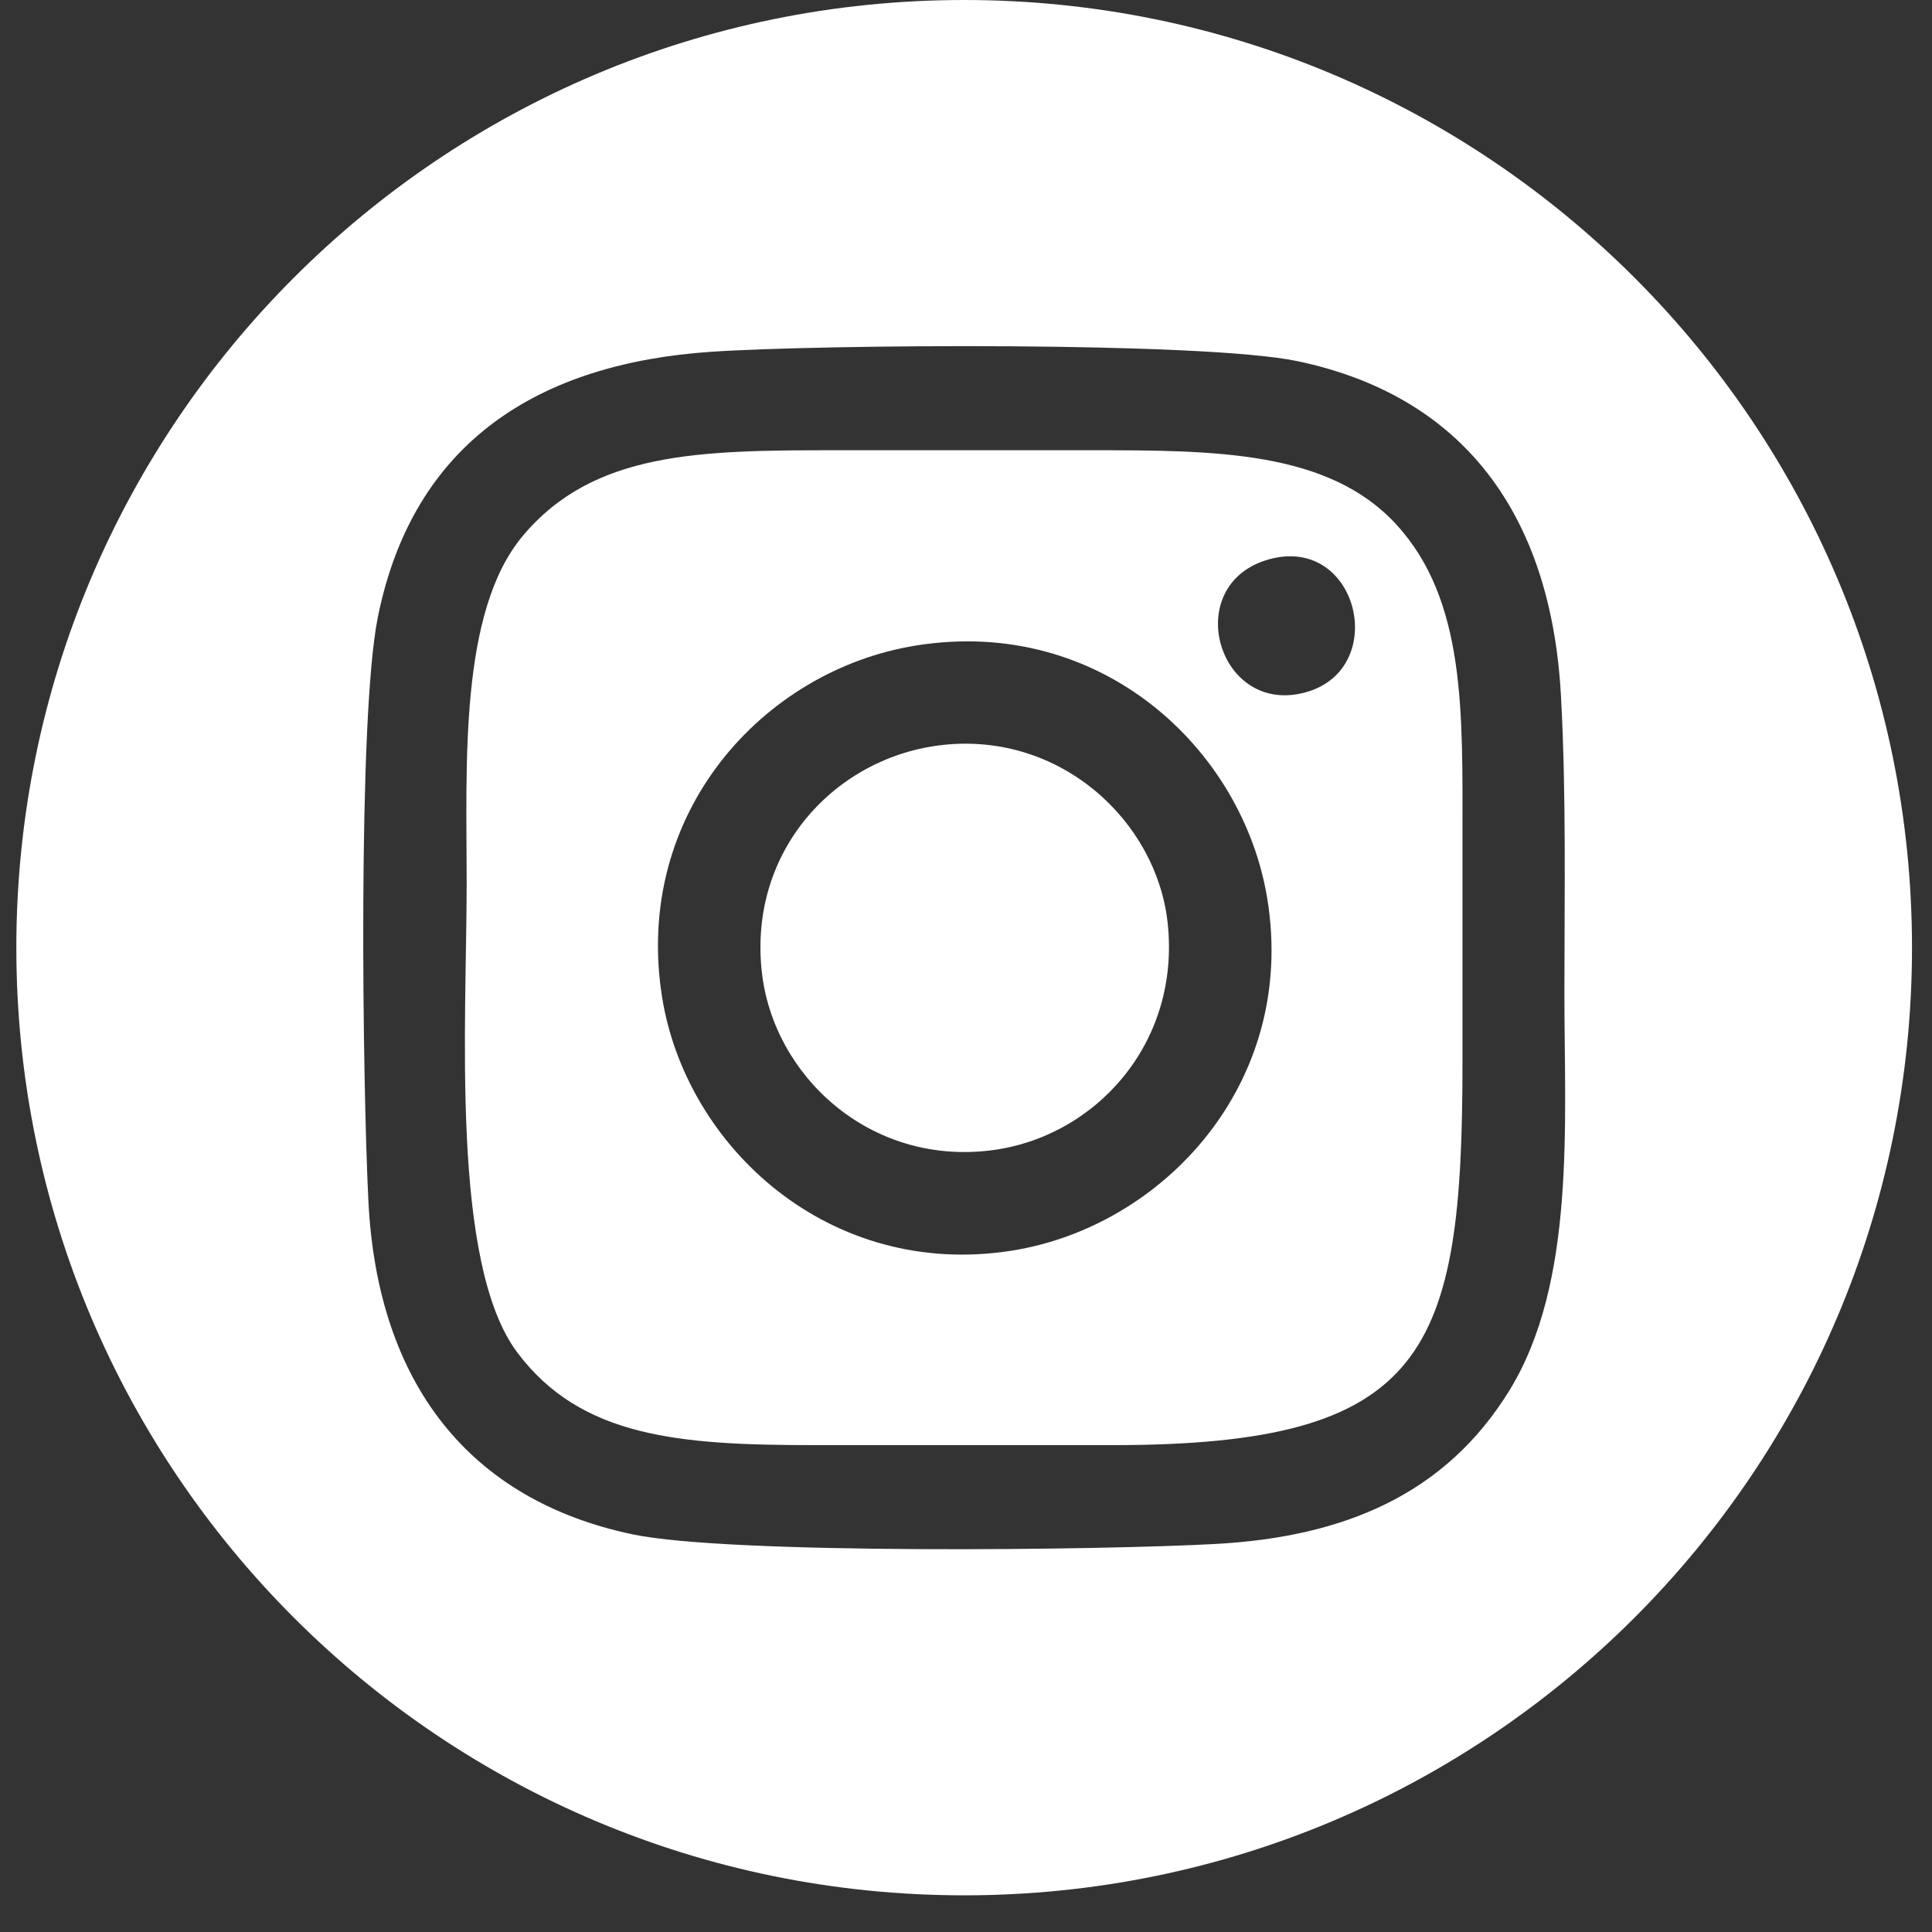 <svg width="48" height="48" viewBox="0 0 48 48" fill="none" xmlns="http://www.w3.org/2000/svg">
<rect x="0" y="0" width="48" height="48" fill="#333333" stroke="none"/>
<path fill-rule="evenodd" clip-rule="evenodd" d="M23.955 0C36.961 0 47.503 10.541 47.503 23.545C47.503 36.548 36.961 47.089 23.955 47.089C10.95 47.089 0.406 36.548 0.406 23.545C0.406 10.541 10.95 0 23.955 0ZM17.669 8.74C13.401 9.029 10.271 10.966 9.389 15.325C8.881 17.823 9.009 26.973 9.153 29.848C9.384 34.417 11.7 37.274 15.709 38.119C18.117 38.627 27.415 38.514 30.206 38.359C33.408 38.183 35.914 37.12 37.498 34.55C39.154 31.862 38.867 27.913 38.867 24.689C38.867 22.229 38.916 19.734 38.781 17.28C38.53 12.701 36.287 9.823 32.236 8.973C29.889 8.481 20.352 8.557 17.669 8.74V8.74ZM11.594 21.934C11.594 25.416 11.187 31.386 12.854 33.605C14.439 35.714 16.875 35.904 20.26 35.904H27.637C35.465 35.904 36.335 33.622 36.335 26.378V20.779C36.335 17.691 36.42 14.906 34.684 13.023C33 11.197 30.192 11.186 27.103 11.186H20.787C17.384 11.186 14.742 11.213 12.981 13.323C11.401 15.218 11.594 19.021 11.594 21.934ZM22.757 16.038C18.967 16.646 15.723 20.202 16.449 24.771C17.043 28.499 20.615 31.787 25.138 31.072C28.899 30.476 32.228 26.91 31.487 22.337C30.88 18.591 27.332 15.303 22.757 16.038H22.757ZM23.431 18.507C20.775 18.795 18.587 21.12 18.928 24.154C19.217 26.731 21.604 28.945 24.598 28.583C27.2 28.27 29.339 25.925 29.009 22.922C28.734 20.415 26.372 18.191 23.431 18.507ZM31.53 13.896C29.296 14.515 30.261 17.849 32.481 17.188C34.526 16.579 33.734 13.286 31.53 13.896Z" fill="white"/>
</svg>
